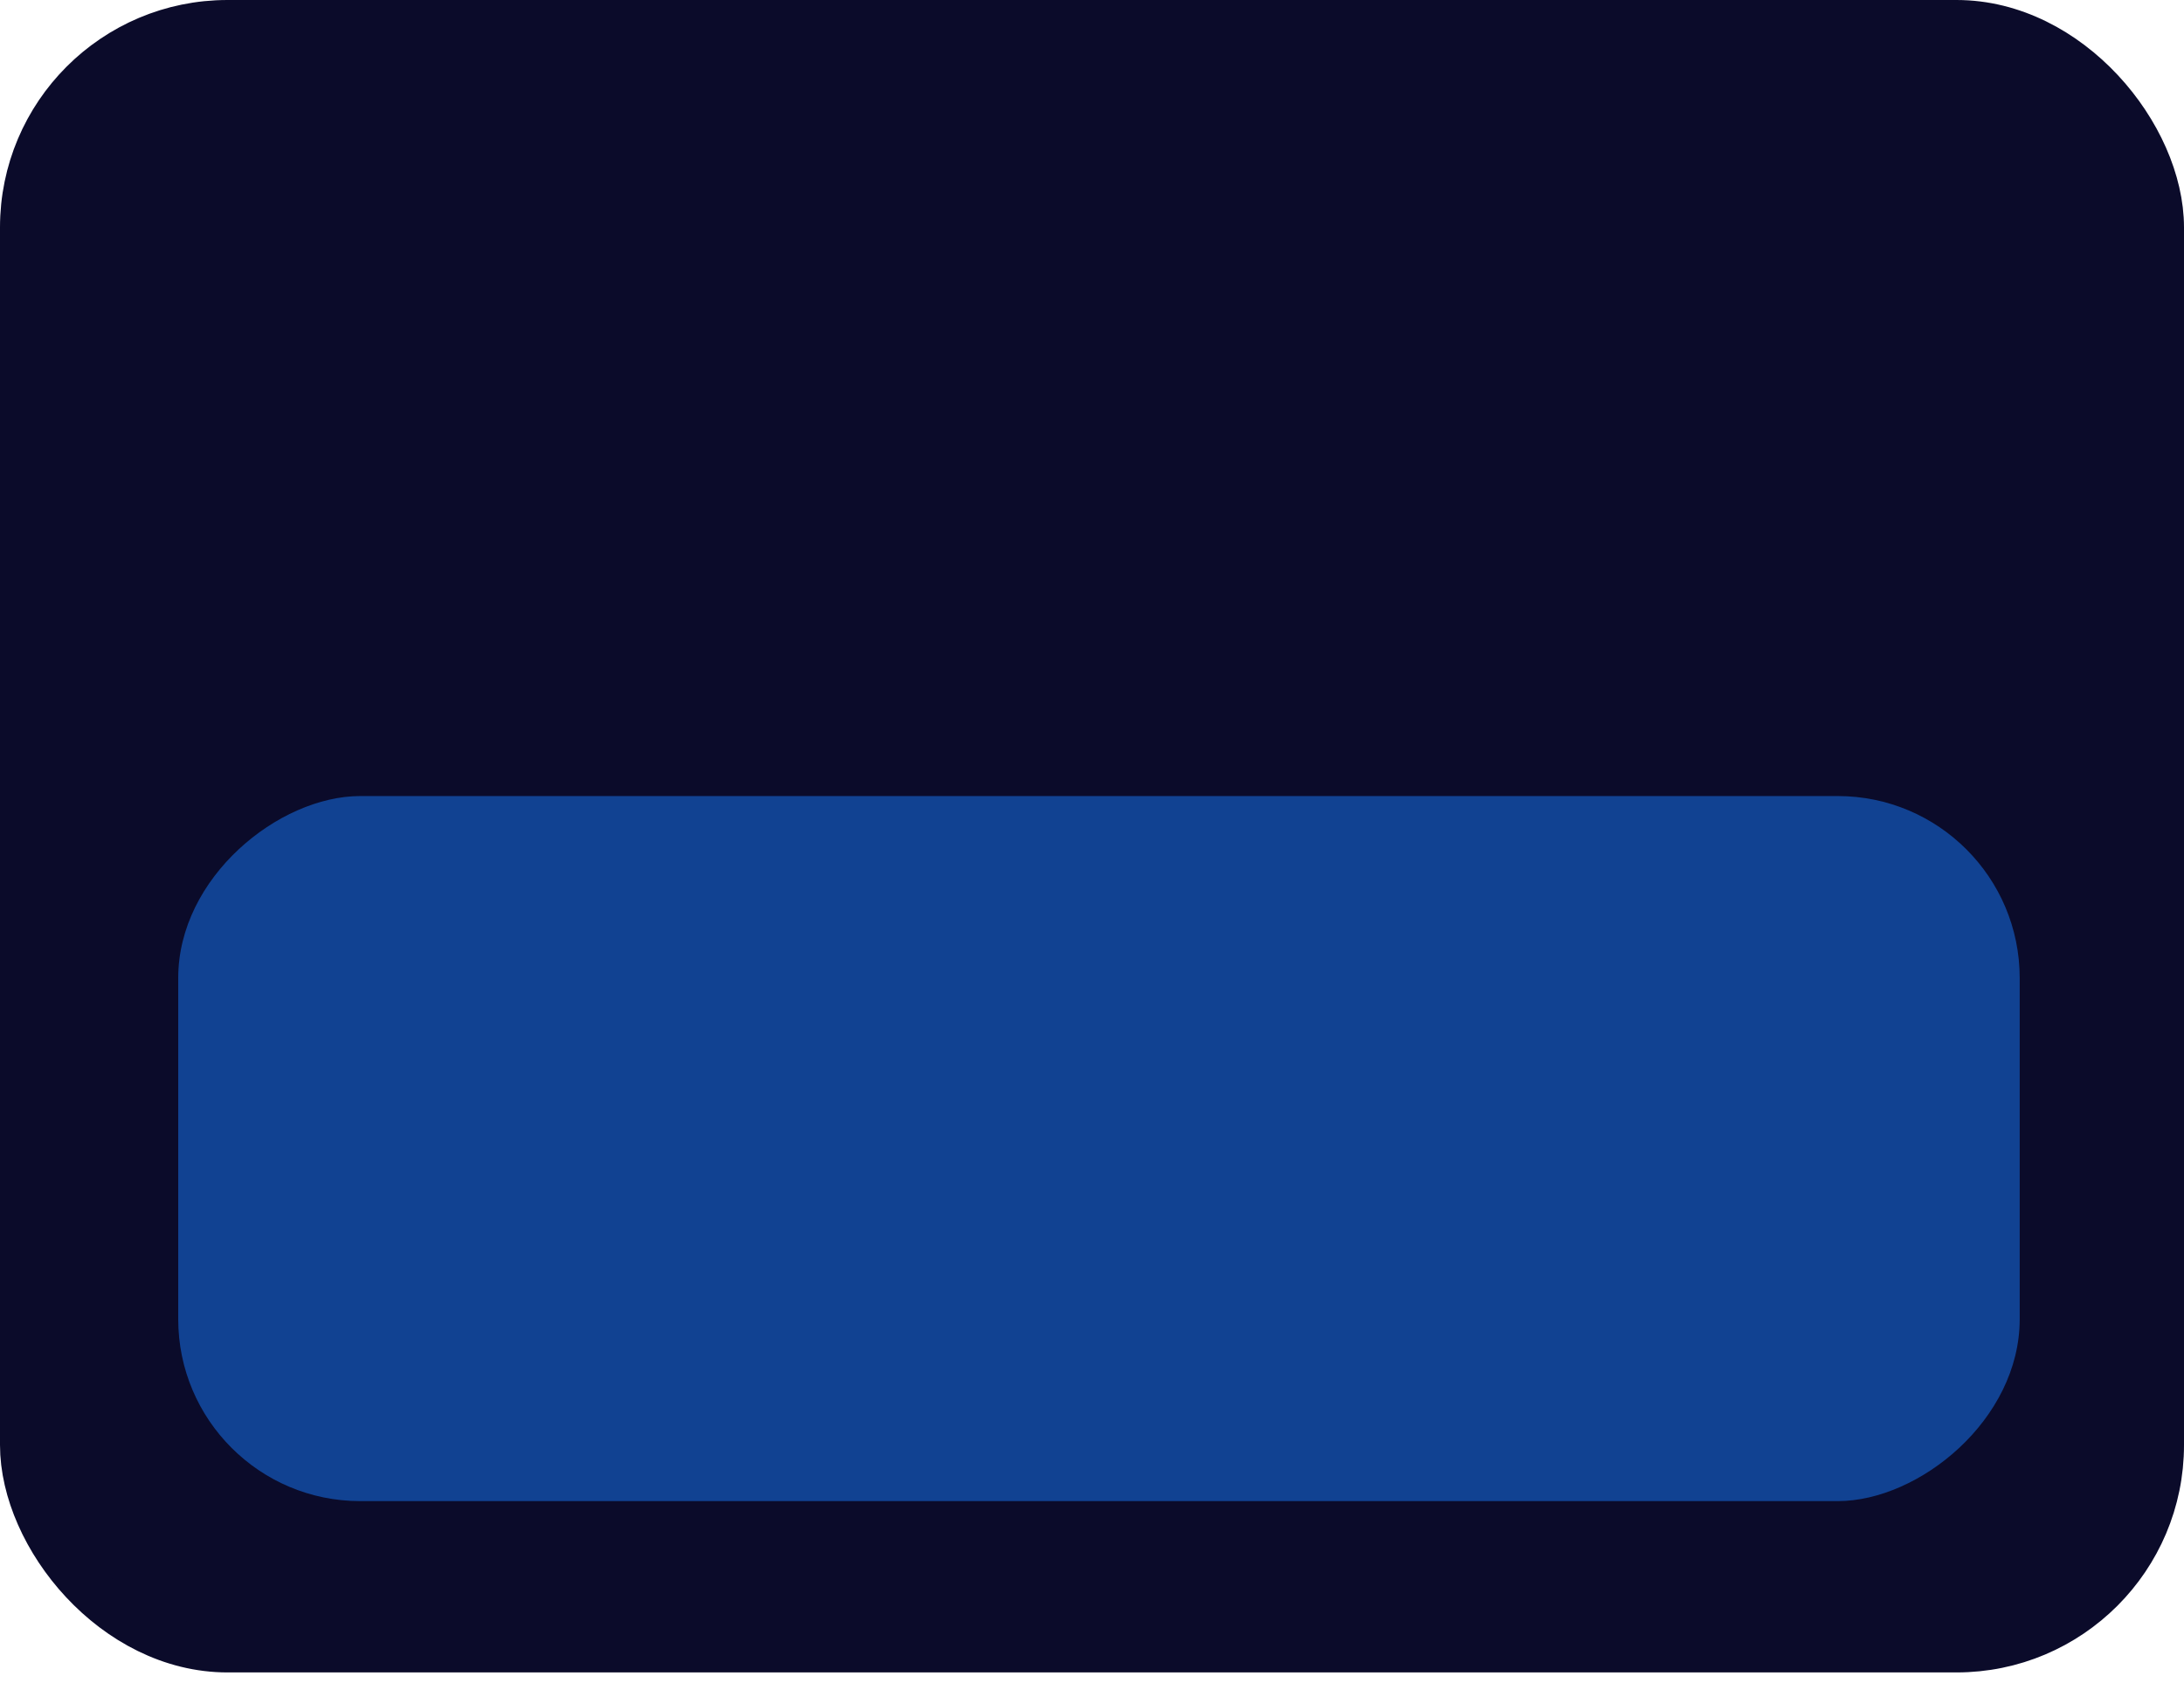 <svg width="48" height="37" viewBox="0 0 48 37" fill="none" xmlns="http://www.w3.org/2000/svg">
  <rect x="0.5" y="0.5" width="47" height="35.766" rx="4.5" fill="#0B0B2A" stroke="#0B0B2A"/>
  <rect x="3.917" y="33" width="15.5" height="40.472" rx="4" transform="rotate(-90 3.917 33)" fill="#114292"/>
</svg>

